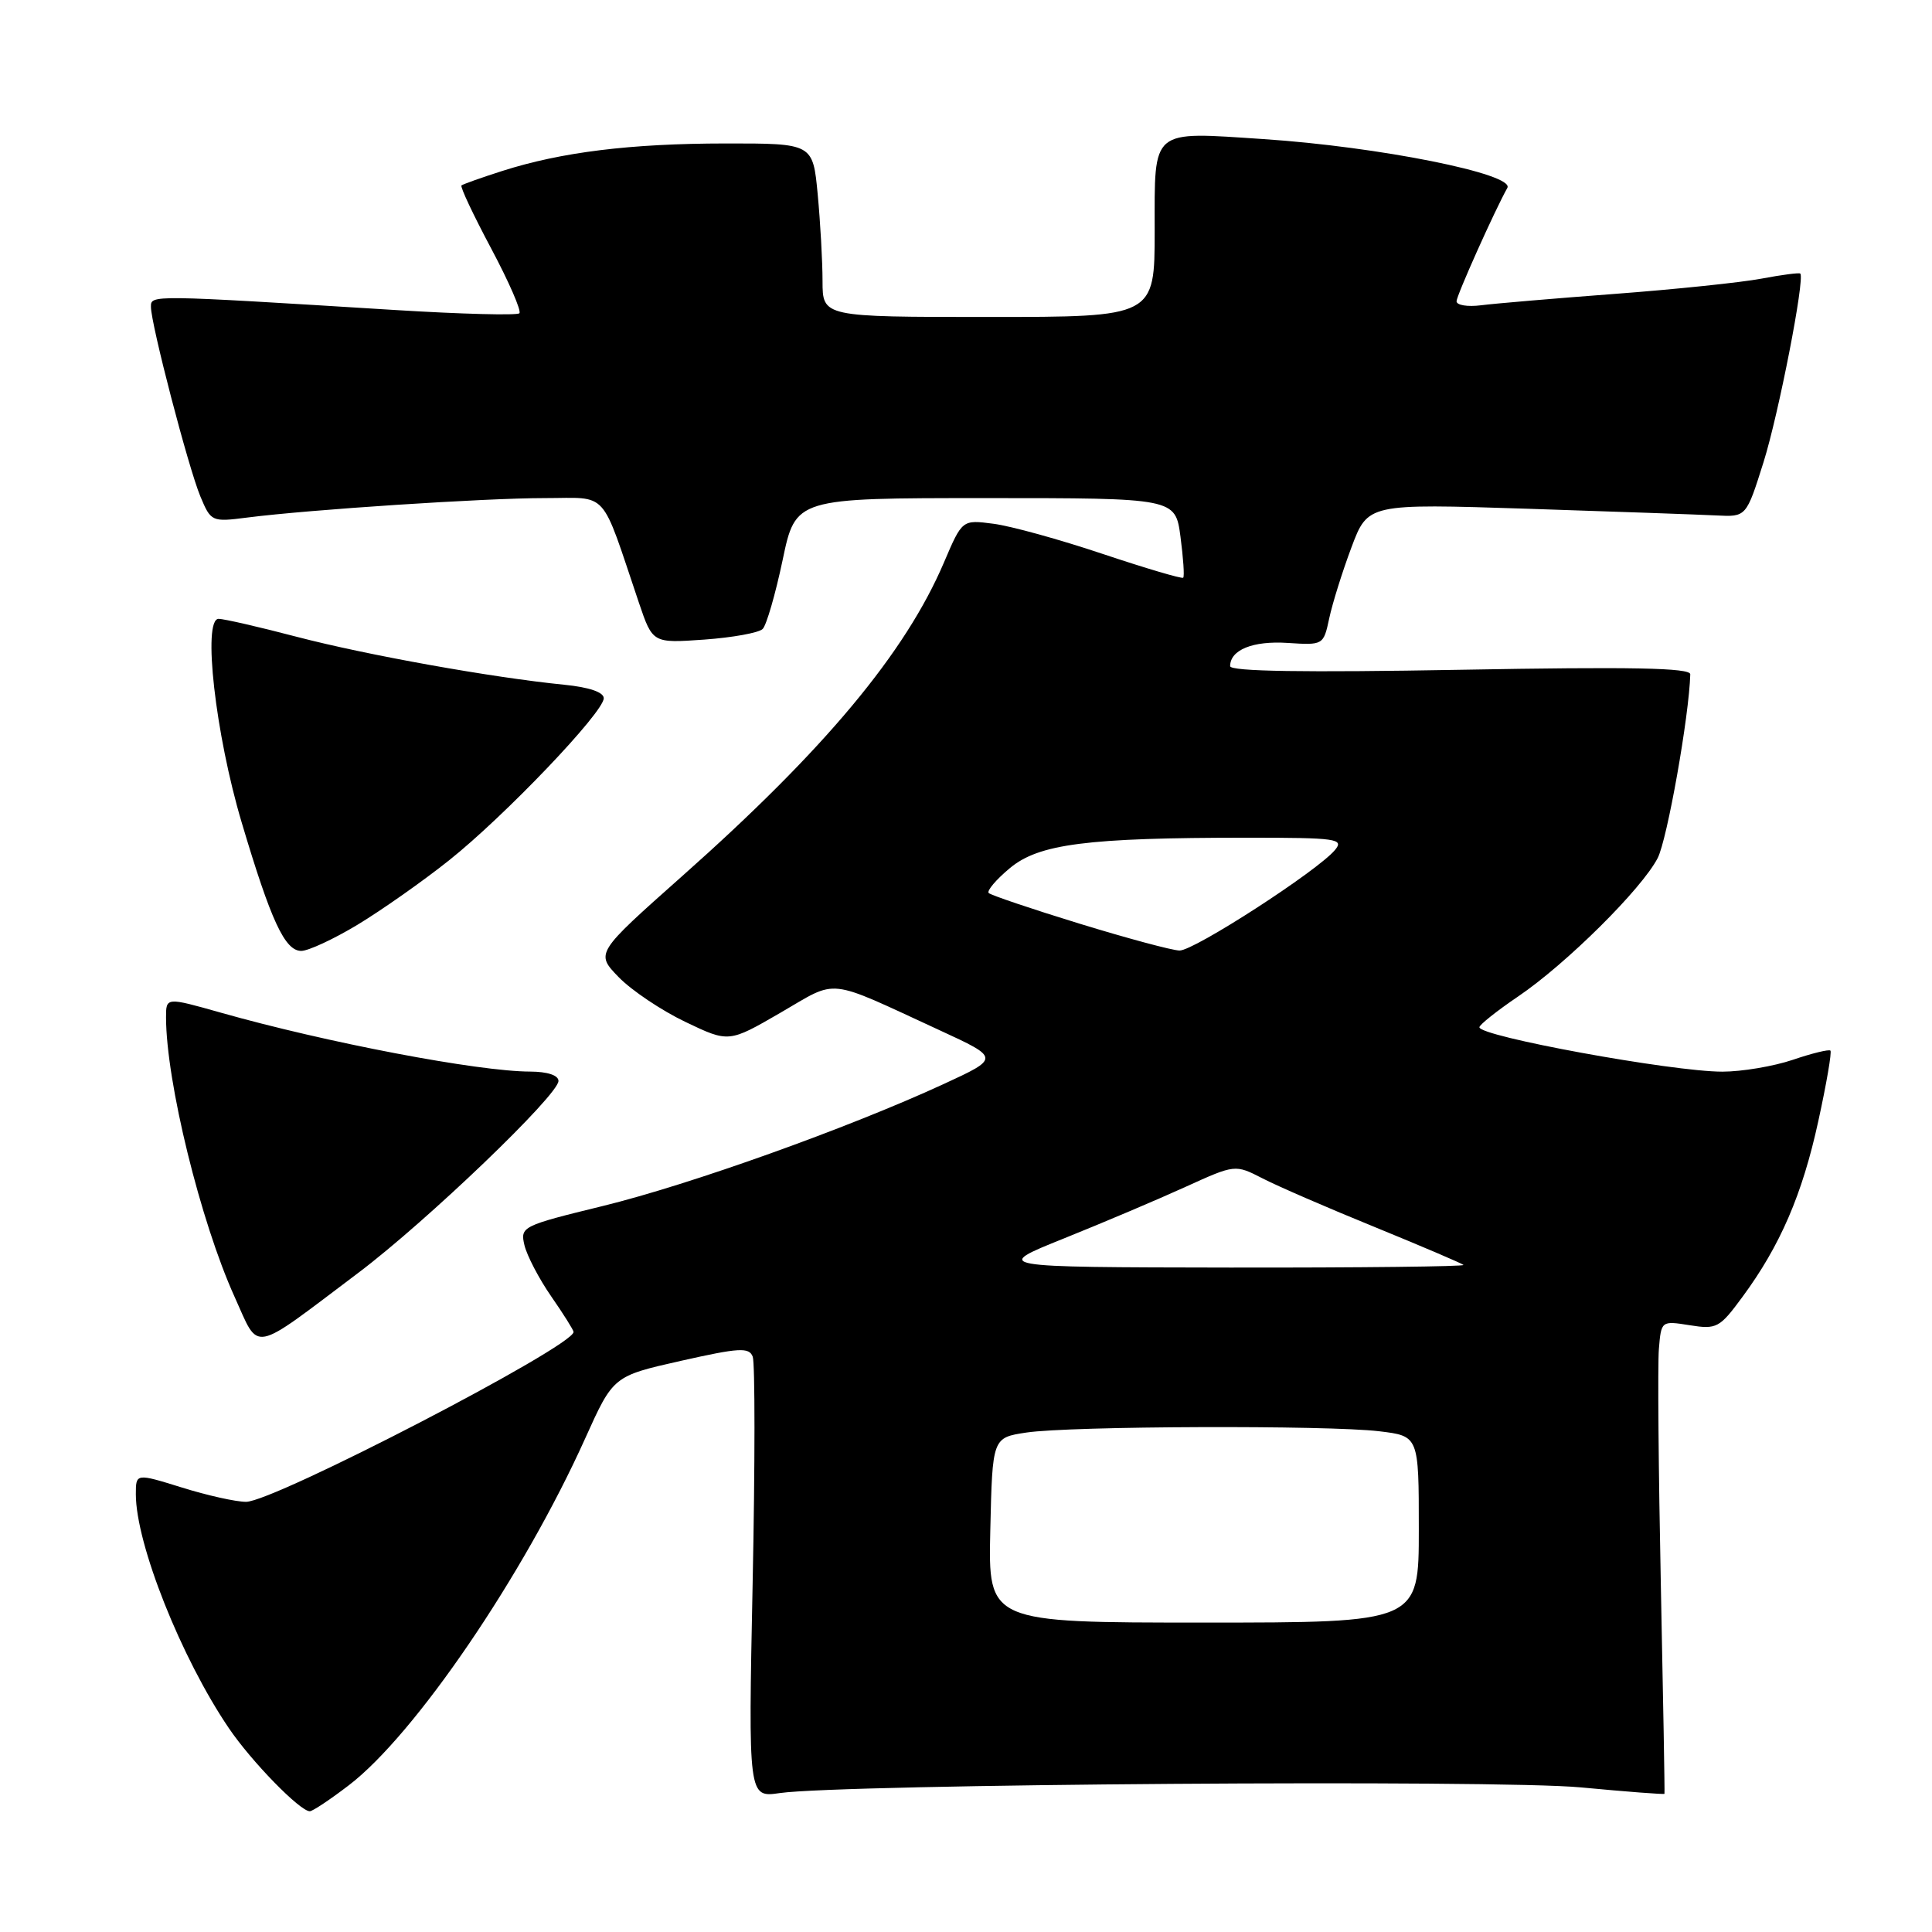 <?xml version="1.0" encoding="UTF-8" standalone="no"?>
<!DOCTYPE svg PUBLIC "-//W3C//DTD SVG 1.1//EN" "http://www.w3.org/Graphics/SVG/1.1/DTD/svg11.dtd" >
<svg xmlns="http://www.w3.org/2000/svg" xmlns:xlink="http://www.w3.org/1999/xlink" version="1.1" viewBox="0 0 256 256">
 <g >
 <path fill="currentColor"
d=" M 46.23 236.55 C 54.97 229.87 69.37 208.75 77.54 190.60 C 81.26 182.34 81.26 182.34 90.22 180.32 C 97.95 178.58 99.26 178.50 99.74 179.77 C 100.05 180.58 100.05 194.05 99.73 209.72 C 99.15 238.20 99.15 238.20 103.33 237.59 C 111.57 236.40 198.30 235.78 209.48 236.84 C 215.52 237.41 220.50 237.79 220.55 237.69 C 220.60 237.59 220.38 225.12 220.07 210.00 C 219.76 194.88 219.64 180.81 219.81 178.75 C 220.12 175.01 220.13 175.00 223.90 175.60 C 227.47 176.17 227.86 175.96 230.88 171.85 C 235.89 165.06 238.82 158.27 240.94 148.53 C 242.02 143.60 242.74 139.40 242.54 139.21 C 242.35 139.02 240.11 139.56 237.56 140.43 C 235.01 141.29 230.81 142.00 228.22 142.00 C 221.55 142.00 195.97 137.32 196.03 136.11 C 196.04 135.78 198.35 133.94 201.17 132.03 C 207.54 127.71 217.54 117.79 219.65 113.70 C 220.91 111.26 223.82 94.89 223.97 89.35 C 223.99 88.49 216.17 88.34 193.50 88.75 C 172.90 89.12 163.00 88.97 163.00 88.27 C 163.00 86.11 166.01 84.89 170.61 85.19 C 175.34 85.50 175.37 85.48 176.13 81.93 C 176.55 79.96 177.87 75.74 179.07 72.54 C 181.25 66.73 181.25 66.73 202.37 67.41 C 213.99 67.79 225.28 68.19 227.45 68.30 C 231.39 68.50 231.39 68.50 233.68 61.23 C 235.67 54.90 239.17 36.96 238.55 36.25 C 238.42 36.11 236.11 36.41 233.41 36.92 C 230.71 37.43 221.97 38.34 214.00 38.94 C 206.03 39.54 198.04 40.22 196.25 40.45 C 194.46 40.68 193.00 40.44 193.00 39.92 C 193.00 39.17 198.03 27.94 199.73 24.90 C 200.76 23.06 182.70 19.44 167.41 18.43 C 152.37 17.44 153.00 16.91 153.00 30.57 C 153.00 42.00 153.00 42.00 131.00 42.00 C 109.00 42.00 109.00 42.00 108.99 37.25 C 108.99 34.64 108.70 29.46 108.35 25.75 C 107.71 19.00 107.71 19.00 96.11 19.01 C 83.54 19.02 74.36 20.15 66.50 22.67 C 63.75 23.55 61.34 24.41 61.15 24.57 C 60.95 24.74 62.72 28.49 65.08 32.92 C 67.44 37.35 69.12 41.21 68.82 41.51 C 68.52 41.81 61.12 41.62 52.39 41.08 C 19.74 39.06 20.00 39.06 20.00 40.66 C 20.00 42.95 24.96 61.97 26.55 65.78 C 27.95 69.13 28.06 69.18 32.74 68.58 C 41.04 67.52 64.21 66.00 72.17 66.00 C 80.76 66.00 79.50 64.60 84.66 79.87 C 86.48 85.23 86.48 85.23 93.31 84.75 C 97.07 84.48 100.55 83.85 101.06 83.34 C 101.56 82.84 102.75 78.73 103.70 74.22 C 105.42 66.00 105.42 66.00 130.58 66.00 C 155.74 66.00 155.74 66.00 156.42 71.12 C 156.79 73.93 156.96 76.38 156.78 76.55 C 156.61 76.72 151.81 75.30 146.12 73.40 C 140.43 71.49 133.91 69.69 131.63 69.40 C 127.50 68.86 127.50 68.86 125.10 74.48 C 119.98 86.51 109.25 99.36 90.37 116.11 C 78.90 126.30 78.90 126.30 81.98 129.48 C 83.68 131.23 87.66 133.90 90.82 135.41 C 96.57 138.16 96.57 138.16 103.42 134.19 C 111.17 129.70 109.27 129.49 124.50 136.51 C 132.50 140.20 132.50 140.20 125.00 143.66 C 112.37 149.48 91.44 156.97 79.88 159.80 C 69.16 162.42 68.92 162.54 69.49 164.99 C 69.82 166.37 71.41 169.43 73.04 171.78 C 74.67 174.13 76.00 176.25 76.00 176.49 C 76.00 178.40 36.28 199.00 32.60 199.00 C 31.27 199.00 27.44 198.15 24.09 197.10 C 18.00 195.21 18.00 195.21 18.00 198.00 C 18.00 204.58 24.02 219.71 30.33 229.00 C 33.32 233.41 39.75 240.00 41.05 240.00 C 41.42 240.00 43.75 238.45 46.23 236.55 Z  M 47.50 168.64 C 56.55 161.82 74.00 145.09 74.00 143.23 C 74.00 142.48 72.54 142.00 70.25 141.99 C 63.36 141.98 43.26 138.15 29.25 134.18 C 22.00 132.13 22.00 132.13 22.00 134.81 C 22.01 143.29 26.57 161.88 31.09 171.85 C 34.44 179.24 33.07 179.51 47.50 168.64 Z  M 47.38 122.53 C 50.54 120.62 56.00 116.79 59.50 114.00 C 66.89 108.12 80.00 94.38 80.00 92.52 C 80.00 91.72 78.07 91.06 74.75 90.73 C 65.20 89.78 48.64 86.81 39.36 84.39 C 34.34 83.07 29.66 82.00 28.97 82.00 C 26.81 82.00 28.54 97.31 32.03 109.00 C 35.91 122.04 37.75 126.00 39.92 126.00 C 40.85 126.00 44.21 124.44 47.38 122.53 Z  M 131.22 202.75 C 131.50 190.50 131.50 190.50 136.00 189.82 C 141.80 188.95 175.90 188.83 182.75 189.65 C 188.00 190.28 188.00 190.28 188.00 202.64 C 188.00 215.00 188.00 215.00 159.47 215.00 C 130.94 215.00 130.94 215.00 131.22 202.75 Z  M 141.00 164.09 C 146.22 161.99 153.46 158.92 157.08 157.27 C 163.66 154.28 163.66 154.28 167.29 156.14 C 169.28 157.17 175.99 160.08 182.21 162.61 C 188.42 165.15 193.69 167.40 193.92 167.61 C 194.15 167.82 180.20 167.98 162.92 167.96 C 131.50 167.91 131.50 167.91 141.00 164.09 Z  M 143.01 122.38 C 136.69 120.44 131.29 118.61 131.01 118.33 C 130.73 118.04 131.98 116.56 133.79 115.05 C 137.64 111.82 144.01 111.00 165.27 111.00 C 177.14 111.00 178.13 111.14 176.89 112.63 C 174.61 115.38 158.19 126.00 156.29 125.95 C 155.30 125.93 149.33 124.32 143.01 122.38 Z "/>
</g>
</svg>